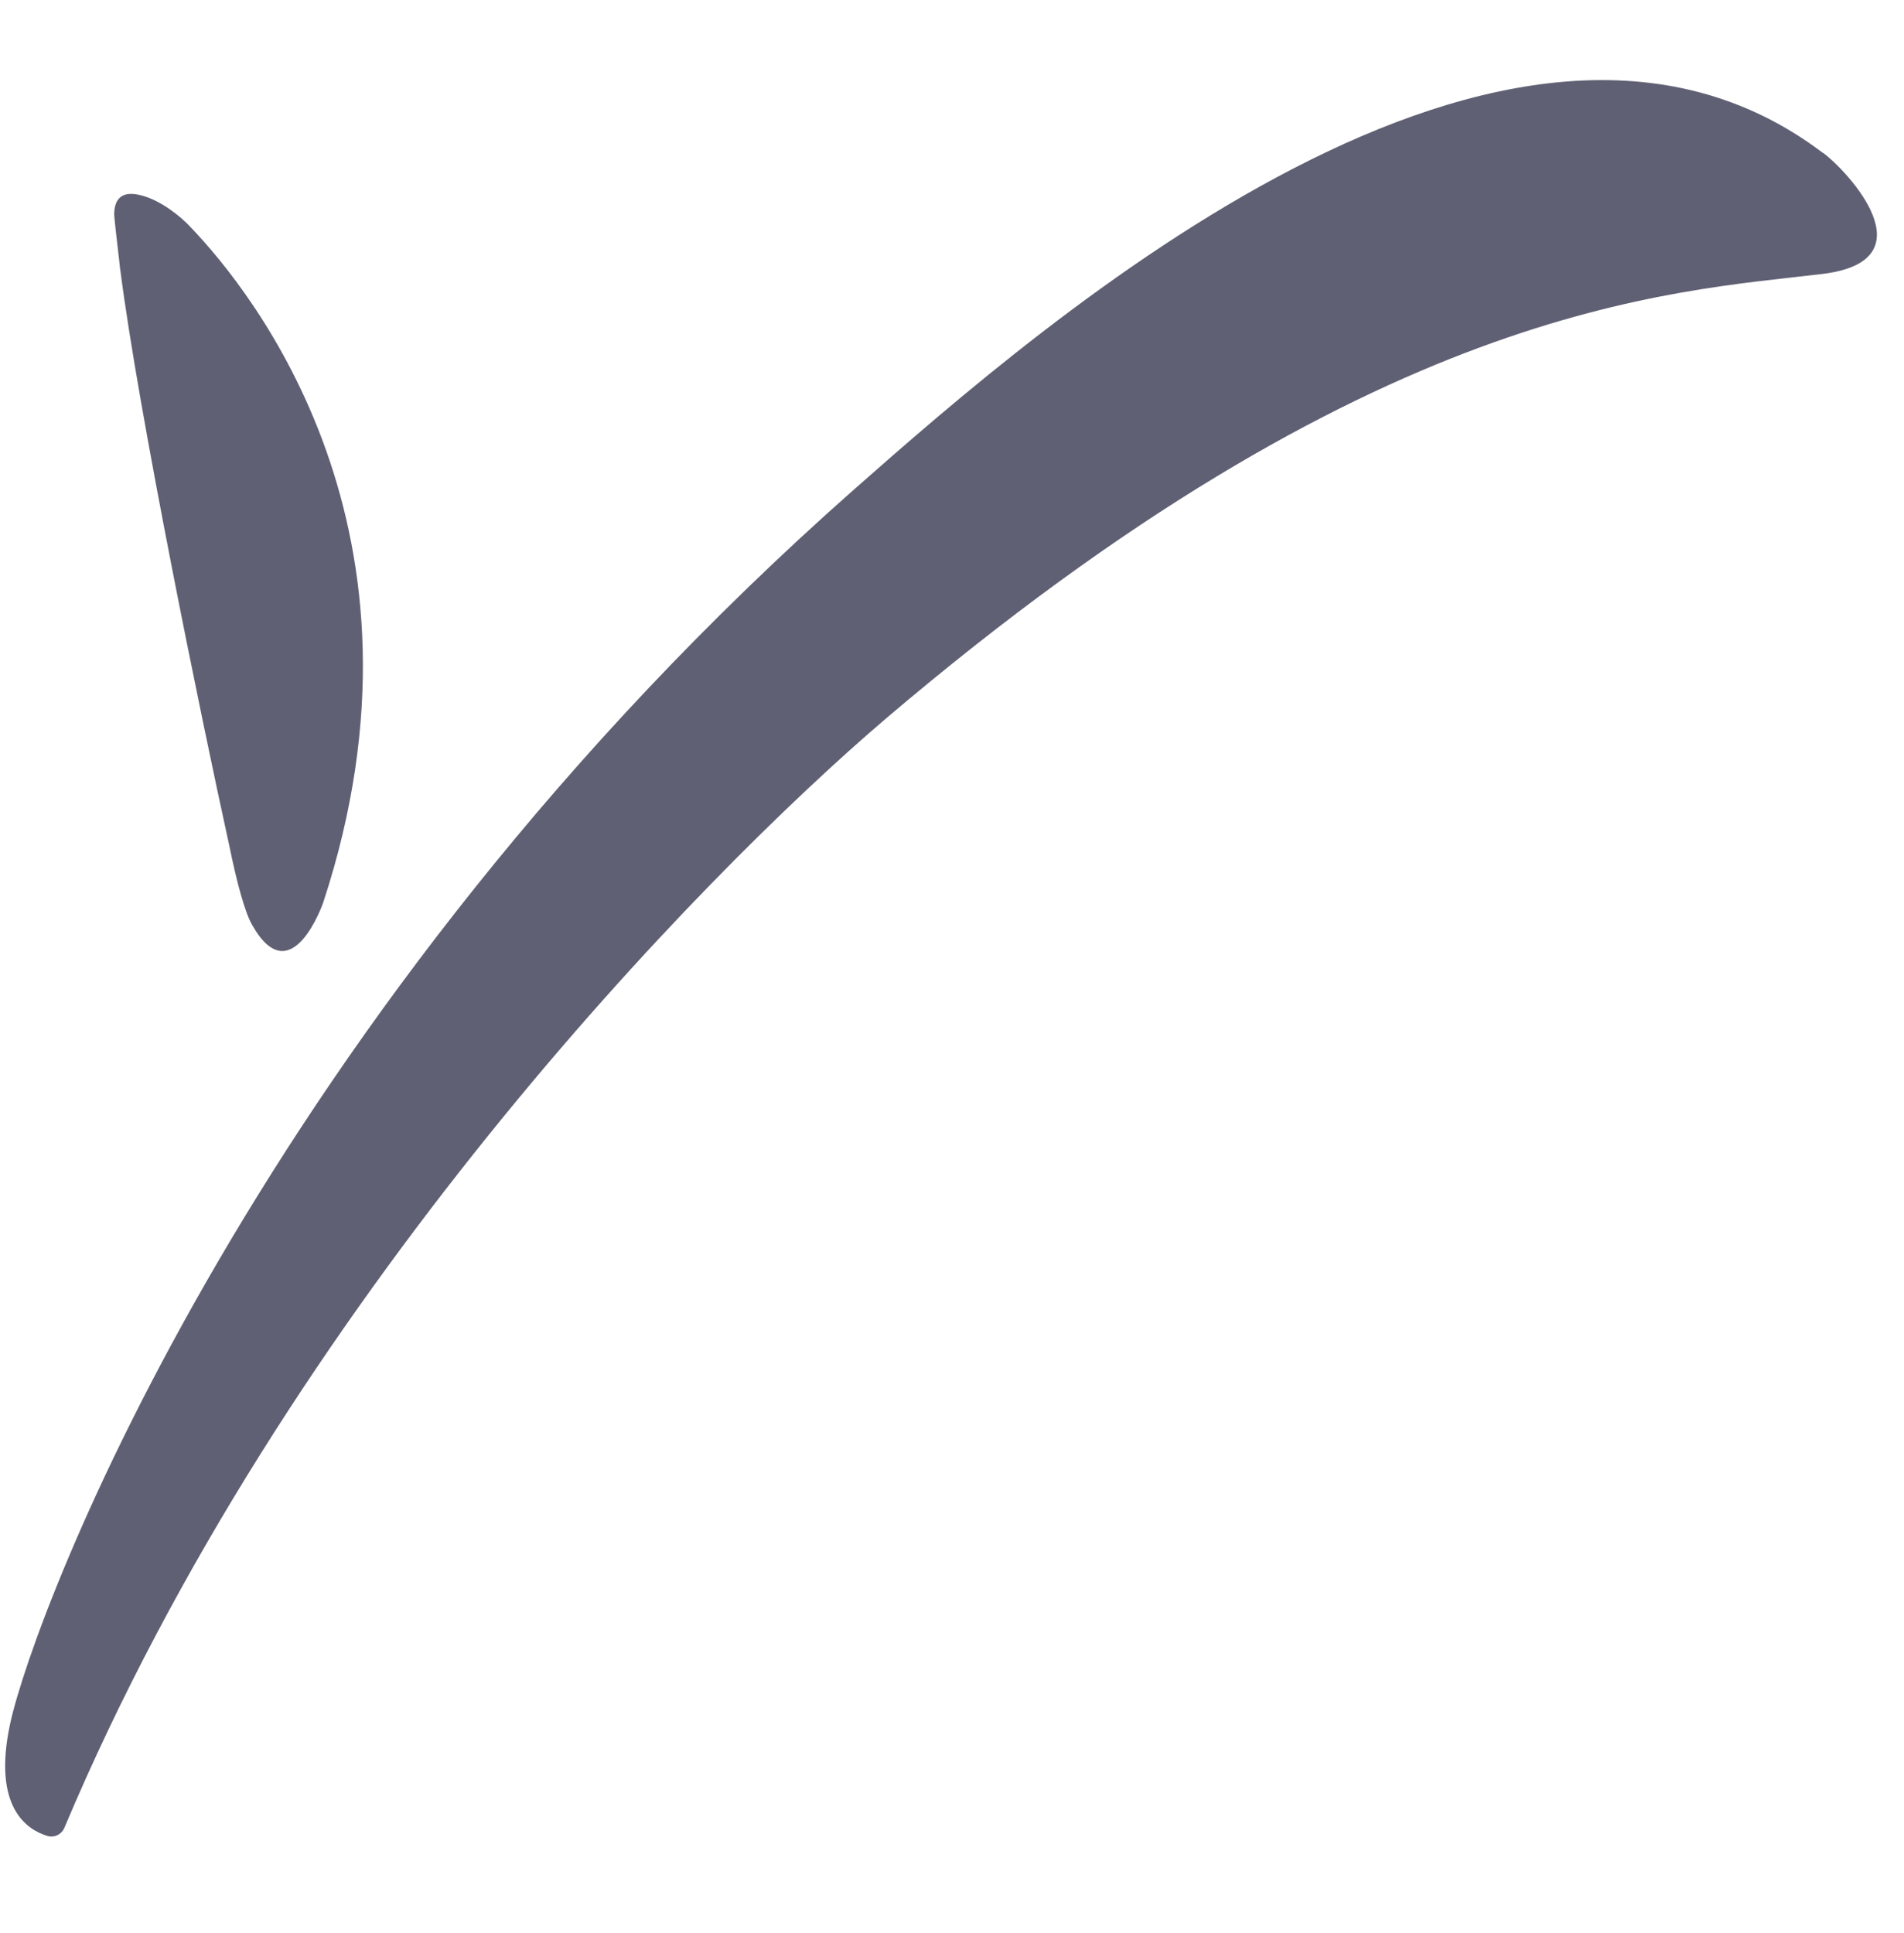 <svg width="66" height="67" viewBox="0 0 66 67" fill="none" xmlns="http://www.w3.org/2000/svg">
<g clip-path="url(#clip0_129_1426)">
<path d="M4.165 9.32C4.797 14.276 6.963 24.836 7.944 29.294C8.201 30.556 8.488 31.639 8.75 32.079C10.104 34.458 11.202 31.29 11.202 31.29C15.438 18.412 8.75 10.11 6.614 7.882C6.238 7.469 5.576 6.969 4.97 6.793C4.105 6.532 3.959 7.029 3.959 7.442C3.986 7.849 4.135 8.996 4.162 9.317L4.165 9.32ZM63.193 5.297C64.031 5.913 66.94 9.023 63.193 9.493C57.83 10.137 47.622 10.519 30.693 24.921C24.294 30.38 9.931 45.073 2.235 63.349C2.189 63.462 2.105 63.554 1.997 63.608C1.89 63.662 1.766 63.674 1.651 63.641C0.961 63.437 -0.28 62.673 0.353 59.742C1.218 55.782 9.007 35.162 29.596 16.974C36.314 11.047 52.347 -2.915 63.188 5.3L63.193 5.297Z" fill="#5F6073"/>
</g>
<defs>
<clipPath id="clip0_129_1426">
<rect width="64.881" height="66" fill="white" transform="translate(0.18 0.218)"/>
</clipPath>
</defs>
</svg>
